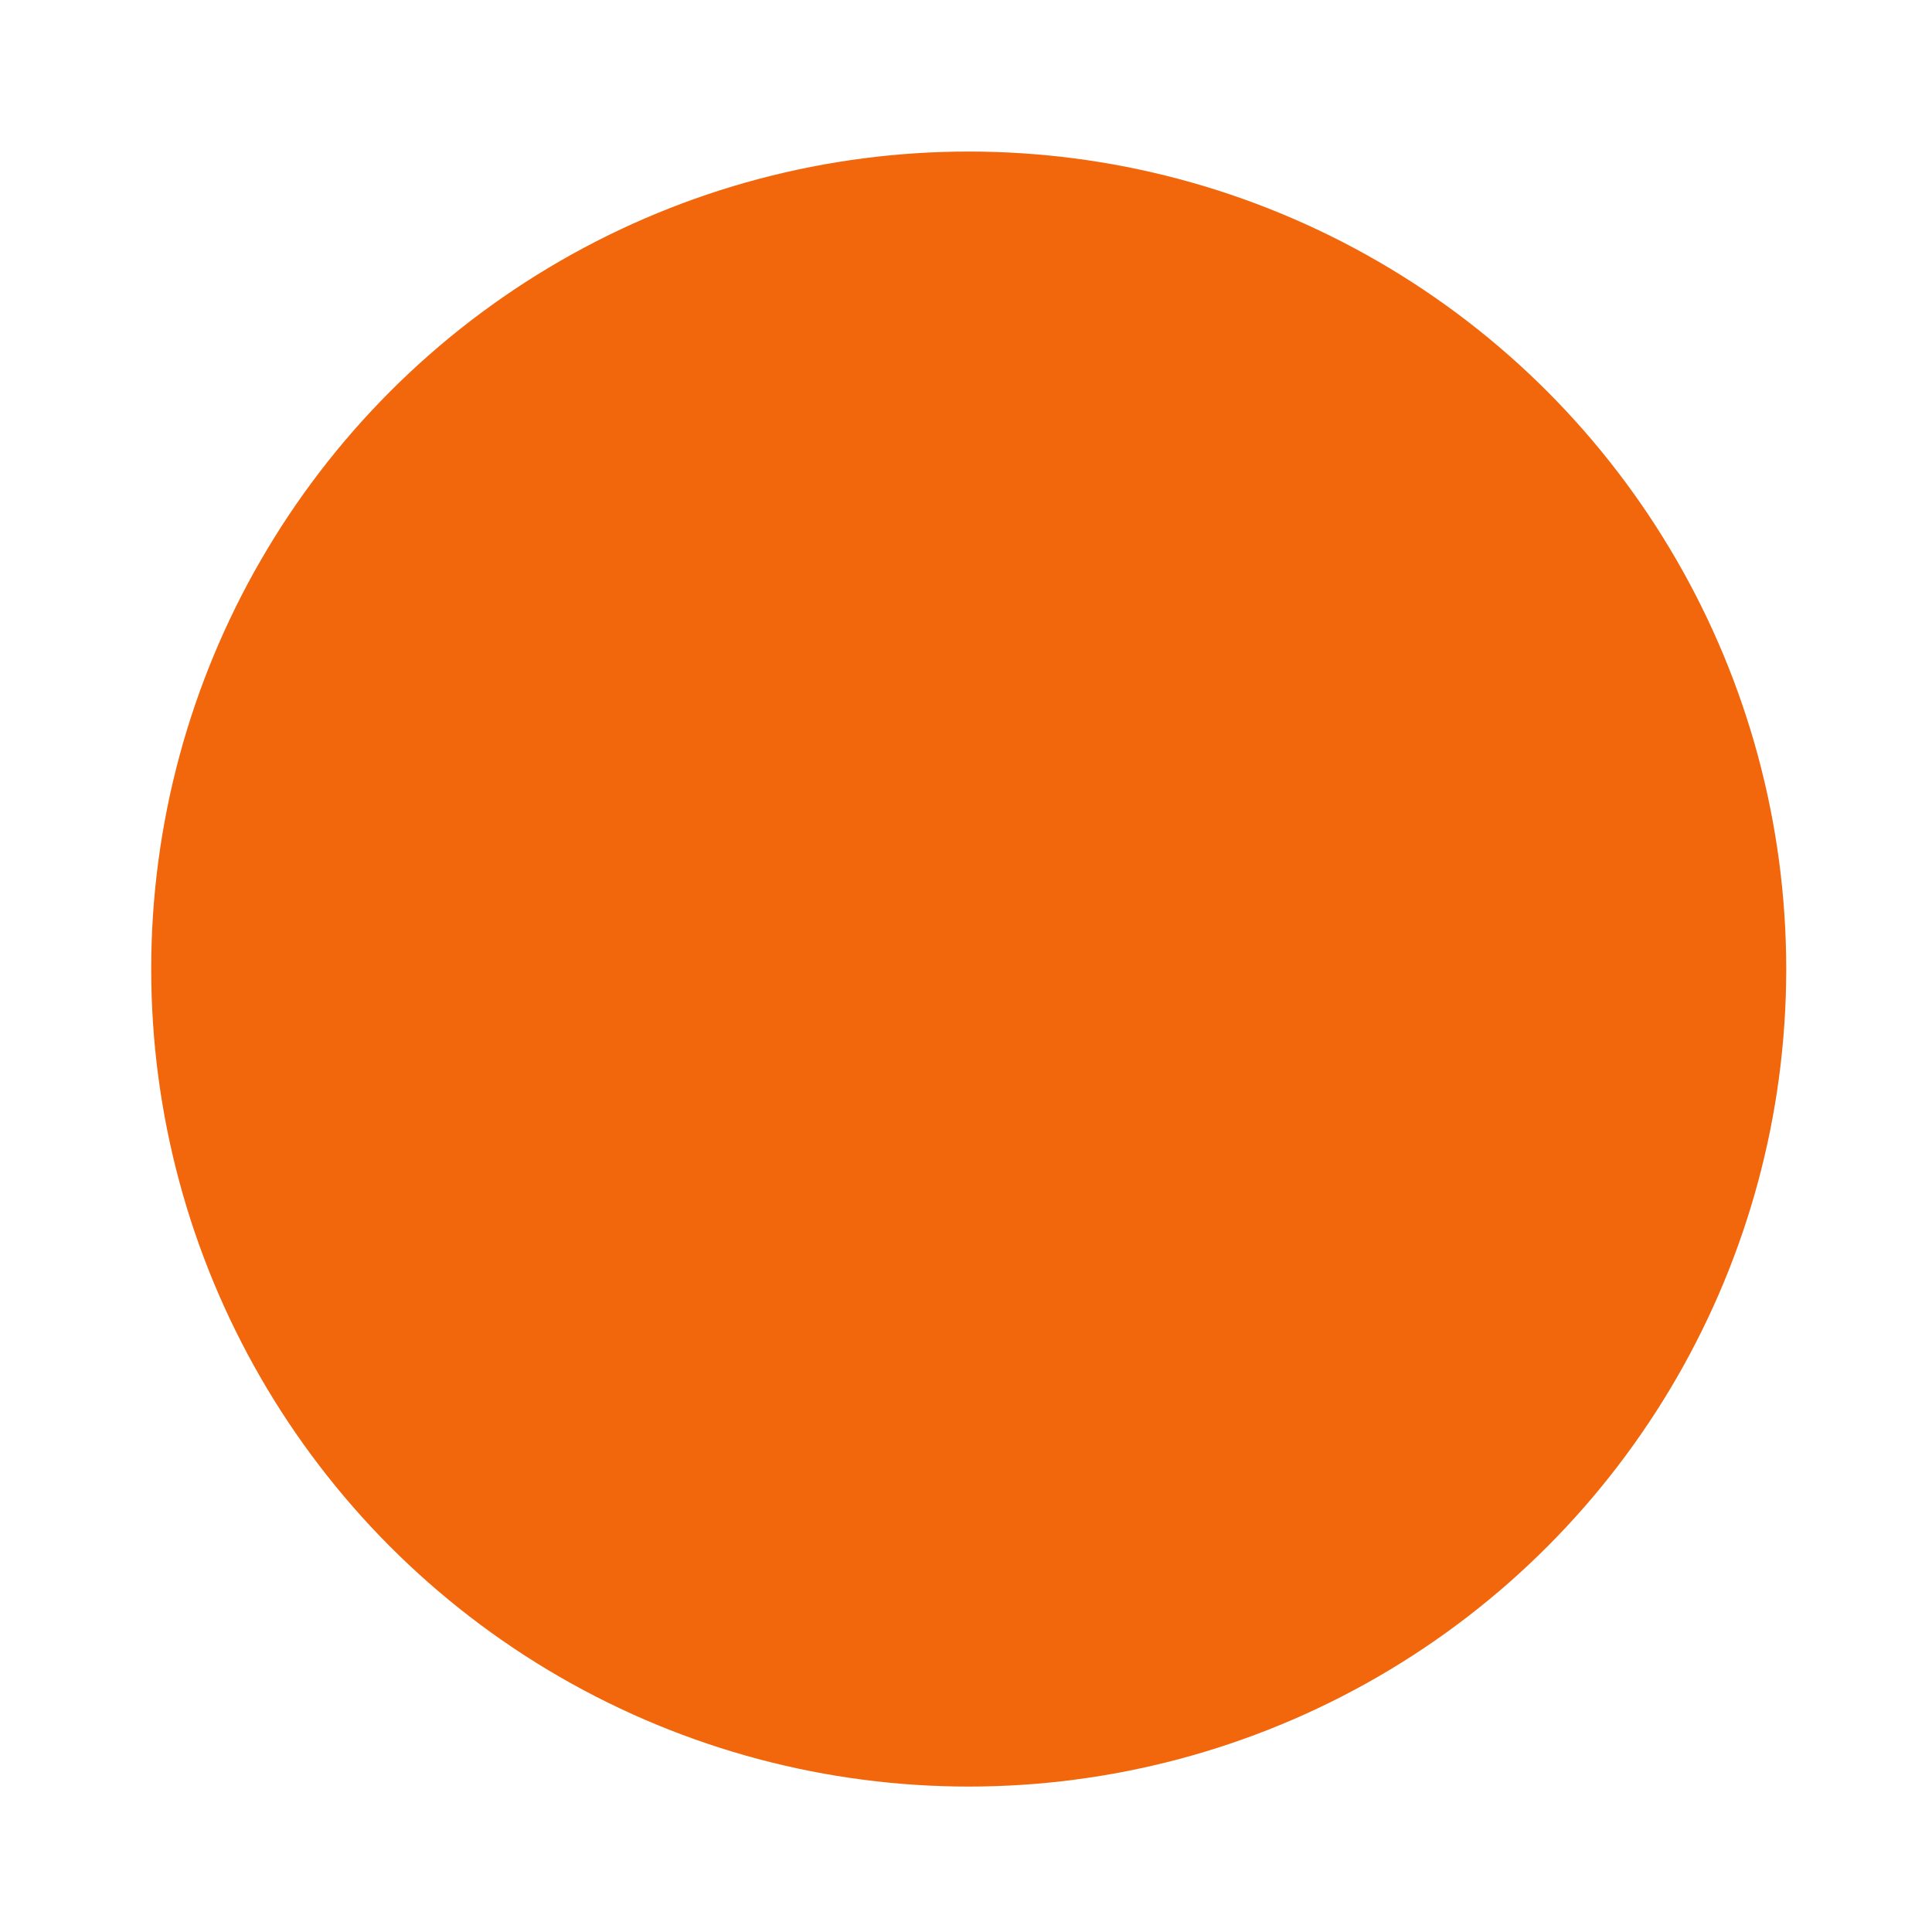 <svg width="64" height="64" version="1.1" xmlns="http://www.w3.org/2000/svg">
 <g transform="translate(0 -988.36)">
  <g transform="matrix(.059 0 0 .059 1.882 988.58)" stroke-width="17">
   <circle cx="512" cy="540.36" r="459" color="#f2660c" fill="#f2660c"/>
   <path d="m785.45 251.25c-218.22 0-370.92 201.29-370.92 201.29-157.66 20.882-252.32 129.47-252.32 129.47 43.854-1.045 87.49-9.45 156.4-9.45s11.34 63.788 11.34 63.788c20.882 41.764 80.799 88.831 80.799 88.831 28.187-30.279 60.481-19.845 60.481-19.845v158.76c110.68-95.013 113.87-236.25 113.87-236.25 202.56-132.6 200.34-376.59 200.34-376.59zm-178.61 125.21c35.176 0 63.787 28.613 63.787 63.788s-28.612 63.788-63.787 63.788c-35.176 0-63.787-28.613-63.787-63.788s28.612-63.788 63.787-63.788zm-307.13 302.88s-67.567 64.656-67.569 125.21c61.603 0 88.572-8.527 126.16-68.041 0 0-21.651 17.955-62.371 17.955 0 0-10.838-23.967 3.78-75.128z" fill="#f2660c"/>
  </g>
 </g>
</svg>
